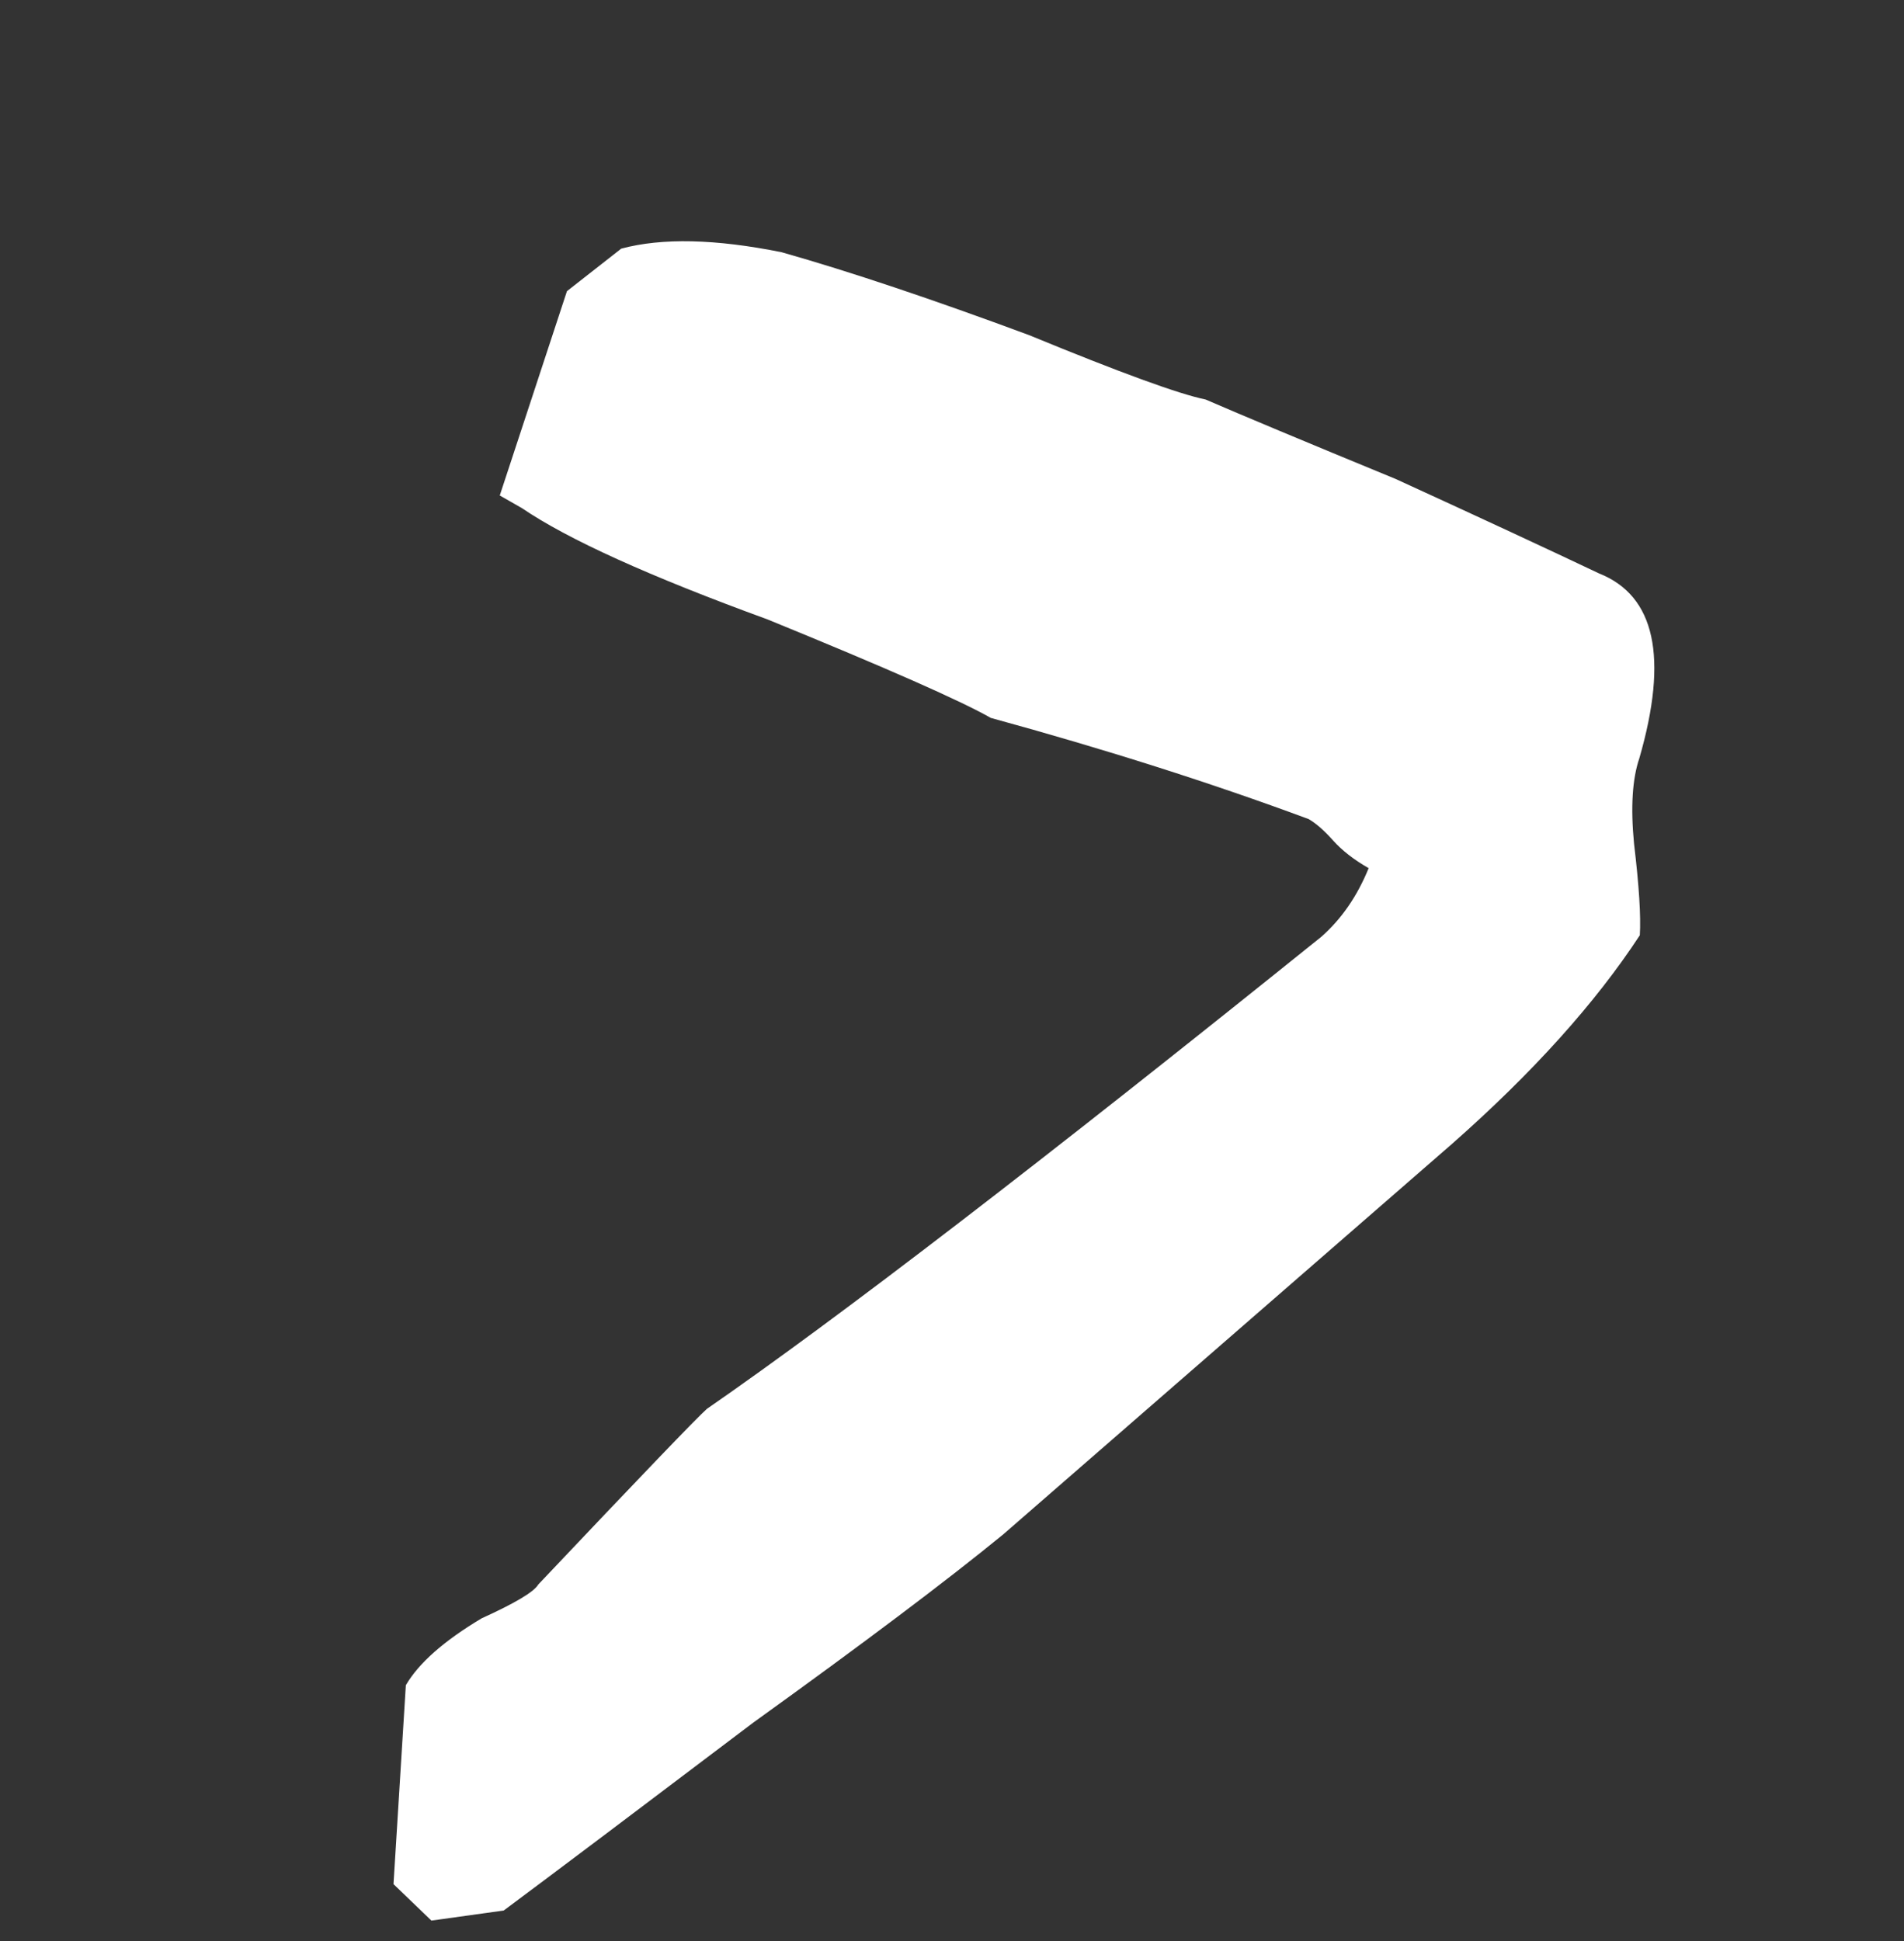 <svg width="52" height="53" viewBox="0 0 52 53" fill="none" xmlns="http://www.w3.org/2000/svg">
<rect x="0" y="0" width="52" height="53" fill="#333333" stroke="none"/>
<path d="M16.966 6.789C18.081 6.49 19.541 6.523 21.347 6.887C23.194 7.41 25.445 8.164 28.099 9.148C30.595 10.175 32.203 10.762 32.925 10.908C33.891 11.327 35.622 12.051 38.117 13.078C40.453 14.148 42.305 15.008 43.675 15.659C45.204 16.267 45.569 17.949 44.771 20.707C44.58 21.267 44.532 22.043 44.627 23.035C44.764 24.185 44.817 25.019 44.785 25.537C43.573 27.388 41.863 29.288 39.653 31.236L27.398 41.897C25.857 43.158 23.584 44.869 20.577 47.032C17.454 49.395 15.181 51.106 13.757 52.166L11.782 52.441L10.747 51.446L11.084 46.014C11.435 45.411 12.125 44.802 13.156 44.187C14.069 43.773 14.585 43.465 14.701 43.264C17.496 40.311 19.031 38.712 19.307 38.468C22.909 35.977 28.502 31.68 36.087 25.578C36.64 25.09 37.07 24.466 37.379 23.705C36.975 23.474 36.652 23.222 36.407 22.948C36.163 22.674 35.94 22.48 35.739 22.364C33.084 21.38 30.191 20.459 27.059 19.602C26.252 19.14 24.219 18.243 20.959 16.912C17.742 15.739 15.507 14.727 14.255 13.875L13.649 13.529L15.484 7.95L16.966 6.789Z" fill="white"/>
</svg>
